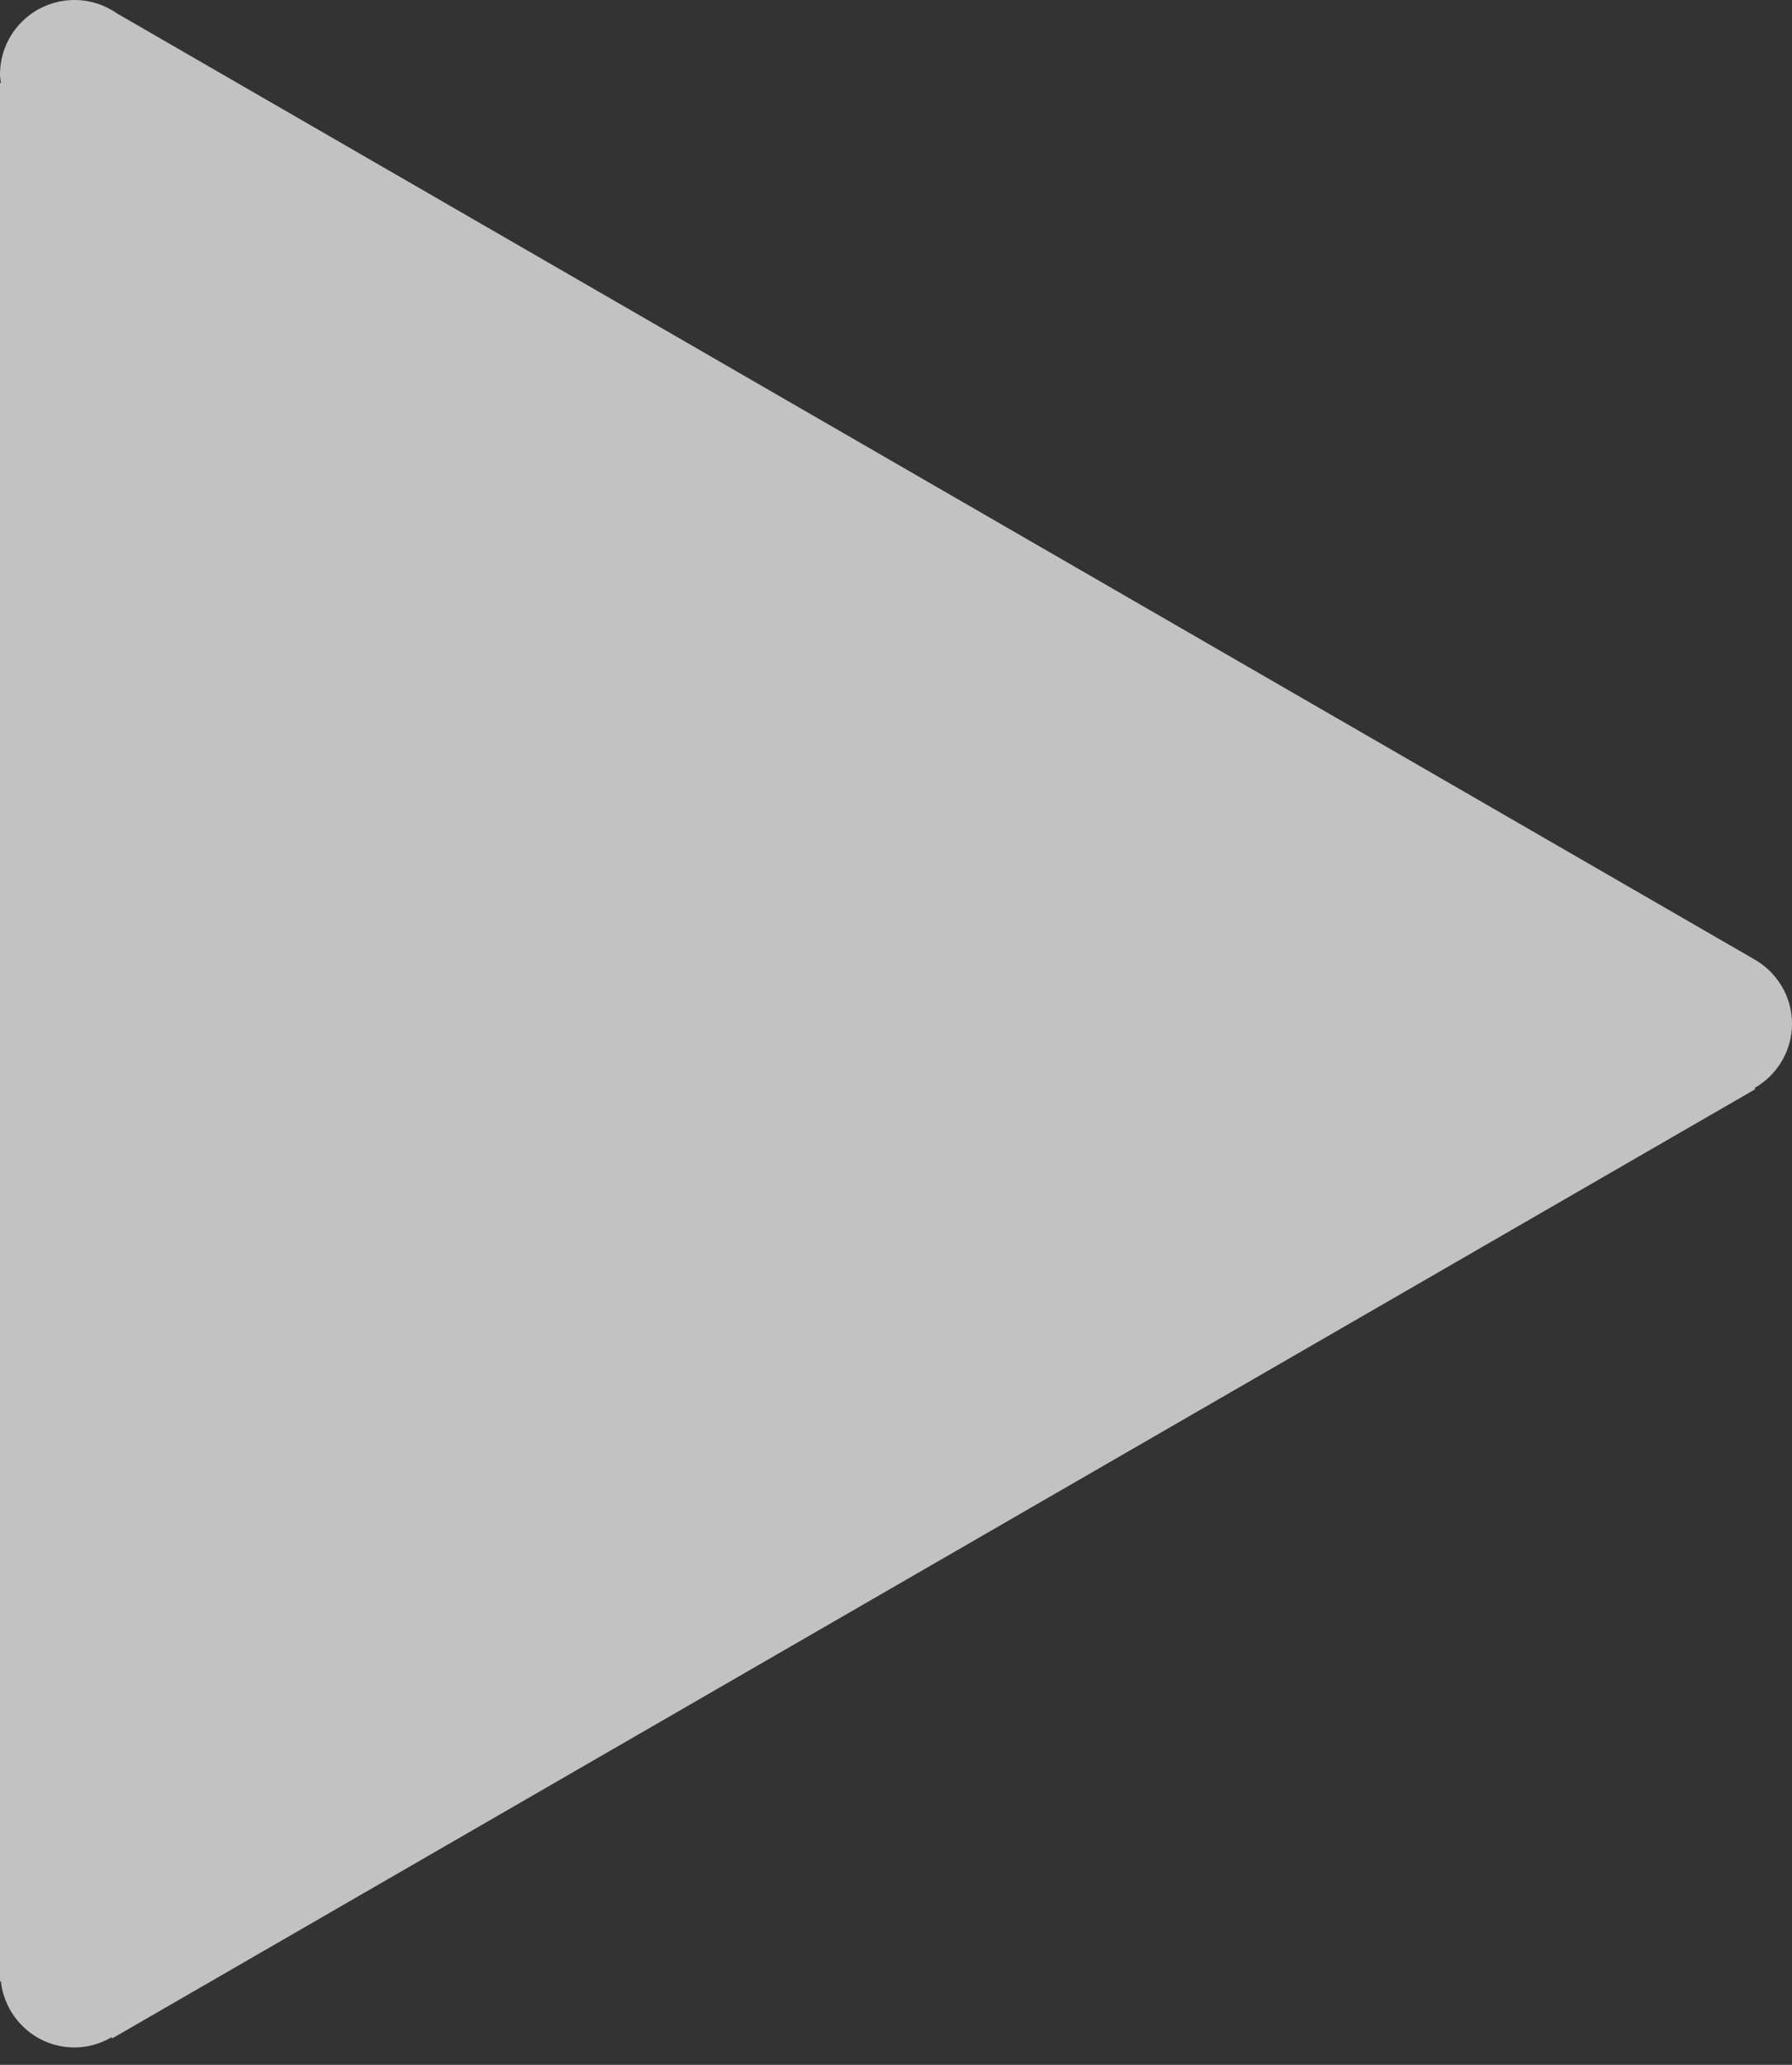 <svg width="66" height="76" viewBox="0 0 66 76" fill="none" xmlns="http://www.w3.org/2000/svg">
<rect x="0" y="0" width="66" height="76" fill="#333333" stroke="none"/>
<g opacity="0.7">
<path d="M66 37.681C66 36.645 65.42 35.754 64.573 35.287L4.309 0.494C3.865 0.185 3.327 0 2.744 0C1.229 0 0 1.228 0 2.743C0 2.85 0.02 2.95 0.032 3.053H0V72.926H0.032C0.187 74.295 1.336 75.36 2.744 75.36C3.245 75.36 3.707 75.217 4.111 74.983L4.135 75.026L64.646 40.09L64.622 40.047C65.442 39.573 66 38.696 66 37.681Z" fill="white"/>
</g>
</svg>
